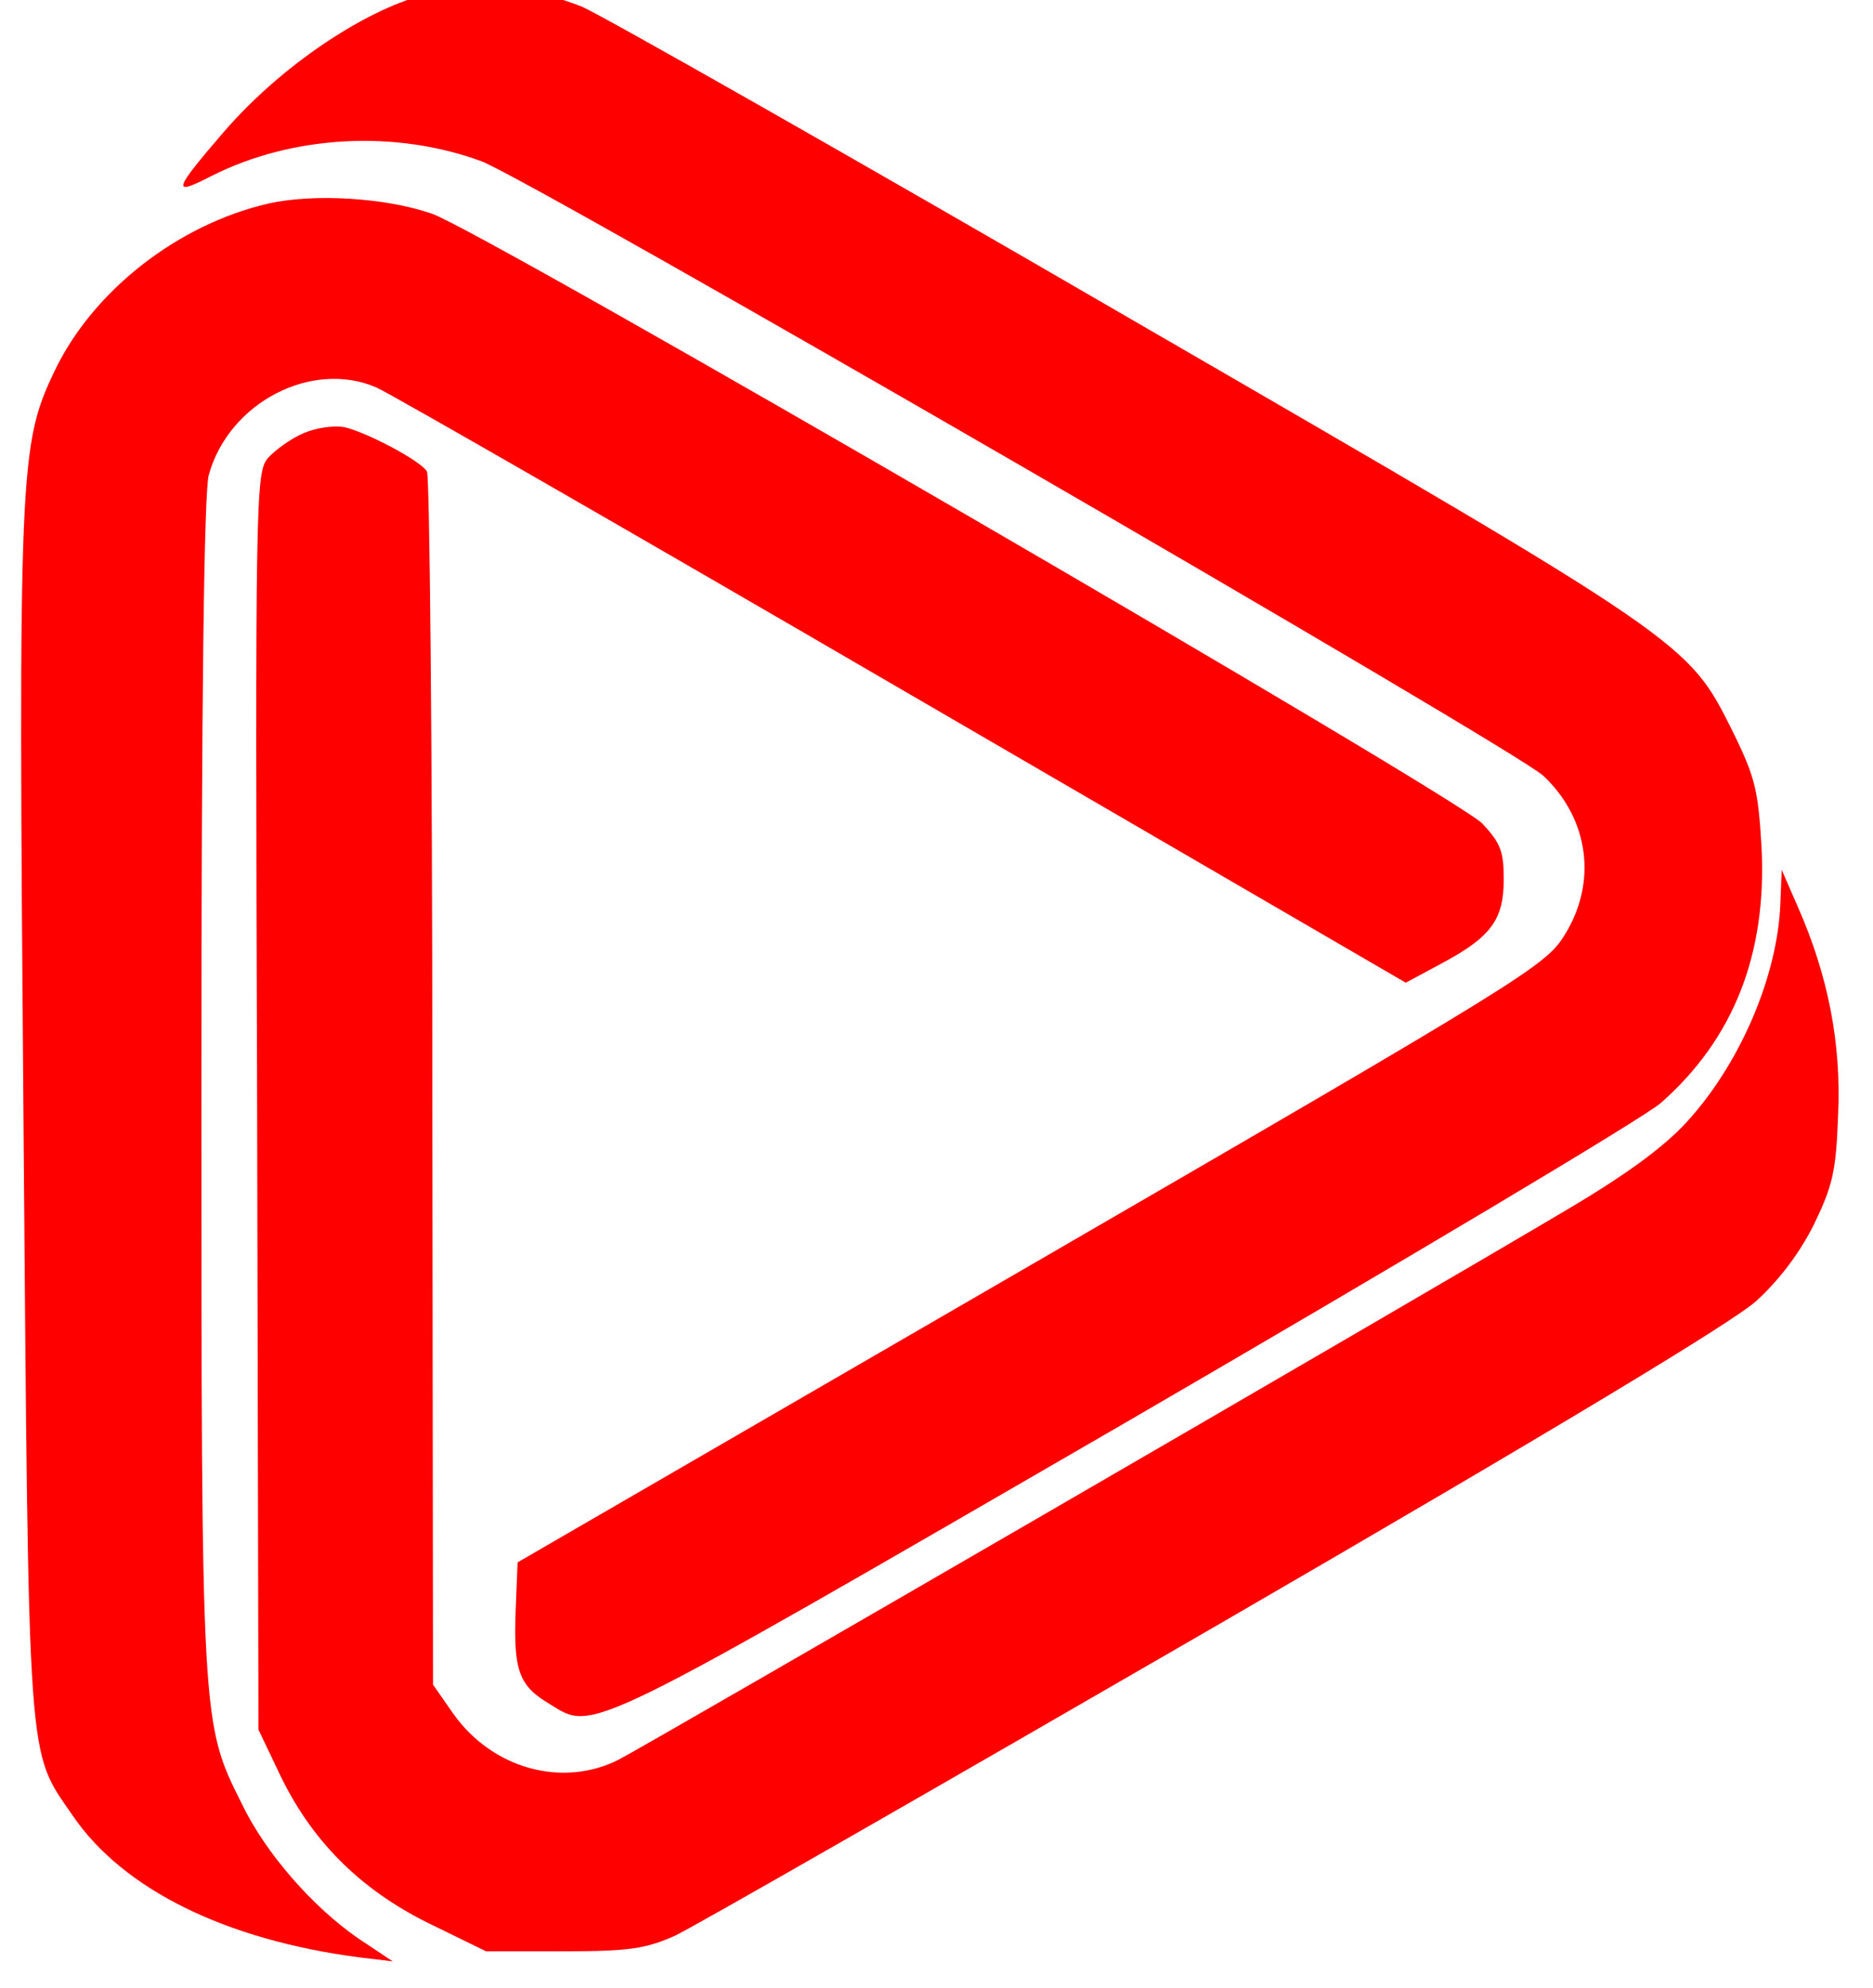 <svg version="1.0" xmlns="http://www.w3.org/2000/svg"
     width="279pt" height="296pt" viewBox="0 0 279 296"
     preserveAspectRatio="xMidYMid meet">

    <defs>
        <filter id="f4" x="0" y="0" width="200%" height="200%">
            <feOffset result="offOut" in="SourceGraphic" dx="20" dy="20" />
            <feColorMatrix result="matrixOut" in="offOut" type="matrix"
                           values="0.2 0 0 0 0 0 0.2 0 0 0 0 0 0.2 0 0 0 0 0 1 0" />
            <feGaussianBlur result="blurOut" in="matrixOut" stdDeviation="10" />
            <feBlend in="SourceGraphic" in2="blurOut" mode="normal" />
        </filter>
    </defs>

    <g transform="translate(0,296) scale(0.1,-0.1)"
       fill="#FF0000" stroke="none" filter="url(#f4)">
        <path d="M626 2951 c-3 -4 -4 -4 -1 -1 -76 -12 -215 -94 -313 -208 -74
  -86 -77 -95 -17 -64 121 61 274 69 402 22 73 -27 1539 -875 1582 -915 68 -64
  81 -159 31 -238 -28 -45 -62 -66 -794 -490 l-765 -443 -3 -75 c-3 -86 5 -109
  51 -136 66 -41 47 -50 854 417 415 241 776 456 801 478 108 95 158 221 150
  380 -5 85 -9 104 -43 173 -67 134 -62 131 -900 616 -417 242 -784 450 -814
  463 -31 12 -68 23 -83 23 -15 0 -30 5 -33 10 -8 12 -52 13 -59 1z"/>
        <path d="M380 2637 c-135 -31 -262 -130 -319 -250 -52 -109 -54 -144 -46
  -1116 8 -980 5 -934 74 -1035 75 -109 227 -184 426 -210 l50 -6 -51 34 c-67
  46 -138 126 -174 201 -60 120 -60 117 -60 1070 0 577 4 883 11 908 30 108 154
  172 250 130 24 -11 379 -215 788 -453 l745 -433 54 29 c73 39 92 65 92 125 0
  42 -5 54 -32 83 -40 41 -1490 883 -1565 908 -70 24 -176 30 -243 15z"/>
        <path d="M432 2295 c-19 -8 -42 -25 -53 -37 -18 -22 -19 -52 -16 -958 l2 -935
  31 -65 c47 -99 119 -172 222 -223 l86 -42 115 0 c99 0 123 4 166 23 28 13 389
  220 804 460 511 296 771 453 807 485 35 32 65 72 86 114 28 58 33 79 36 163 5
  107 -15 208 -60 310 l-24 55 -2 -50 c-4 -108 -60 -239 -140 -326 -34 -37 -90
  -78 -178 -130 -217 -129 -1370 -797 -1413 -819 -84 -42 -188 -13 -246 69 l-30
  43 -1 897 c0 494 -4 903 -8 909 -9 16 -91 59 -123 66 -16 3 -43 -1 -61 -9z"/>
    </g>
</svg>
